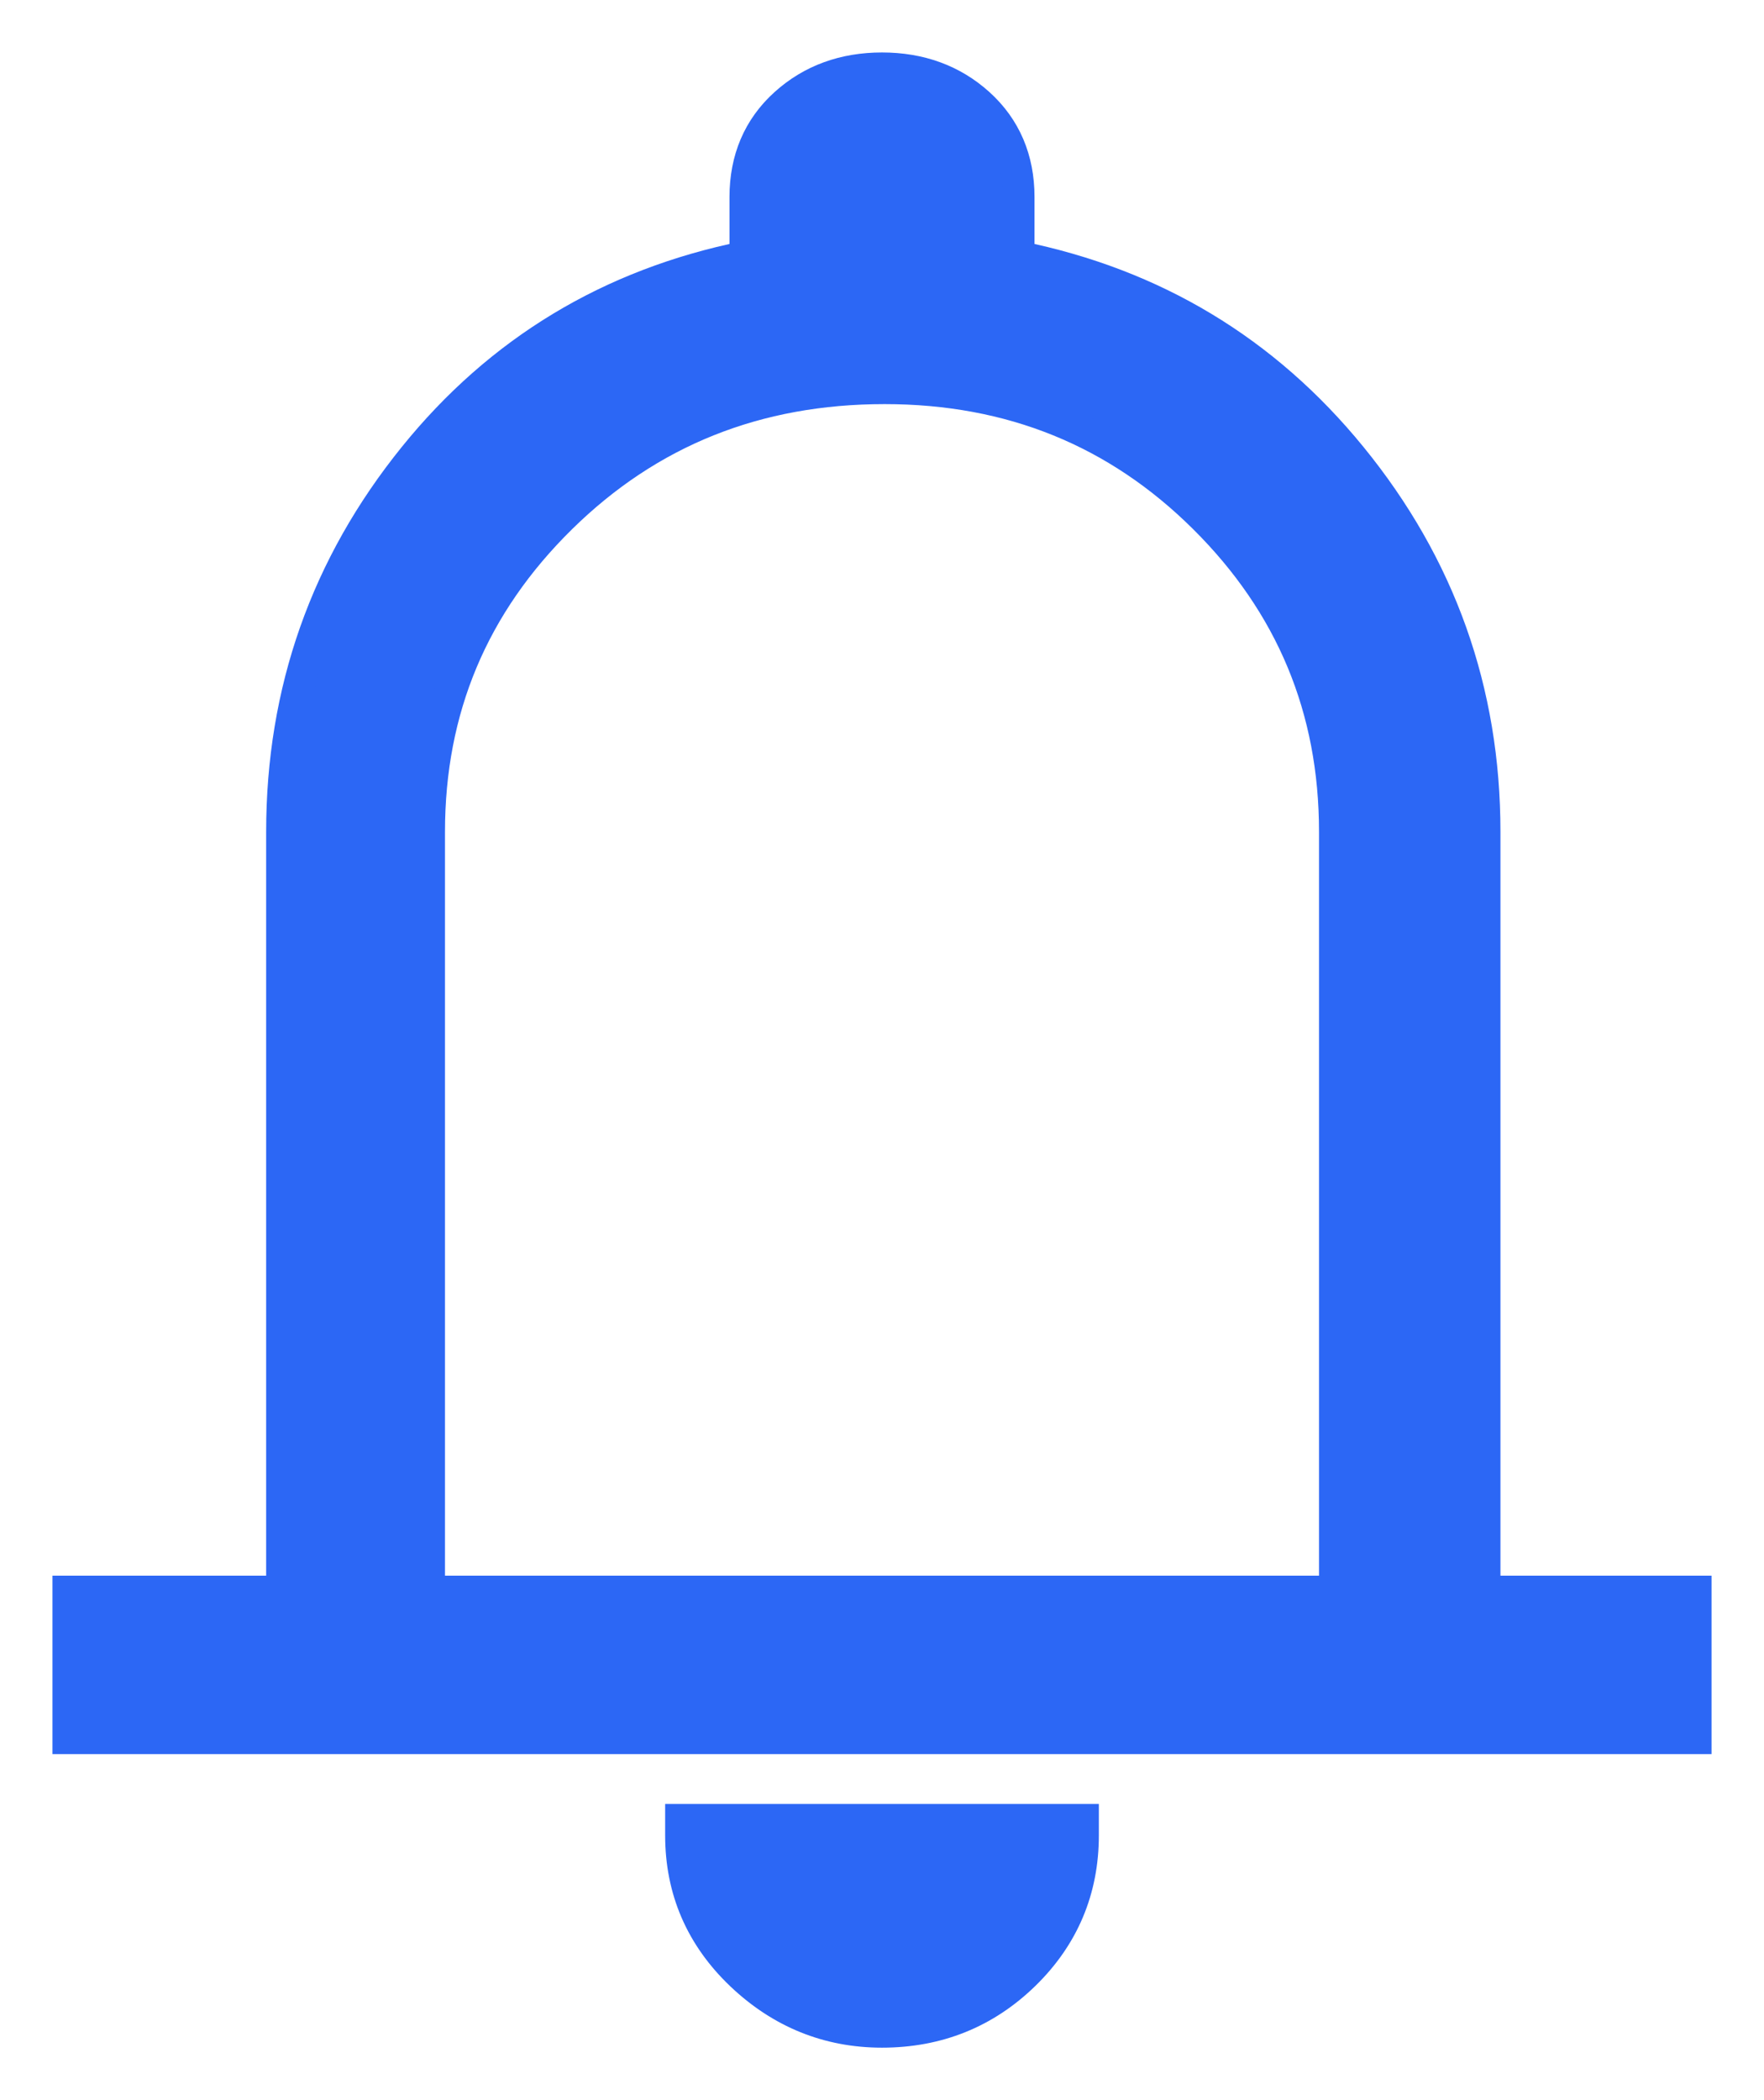 <svg width="21" height="25" viewBox="0 0 21 25" fill="none" xmlns="http://www.w3.org/2000/svg">
<path d="M0.812 20.505V20.693H1H20H20.188V20.505V19.131V18.944H20H17.675V9.901C17.675 8.225 17.144 6.735 16.085 5.437C15.057 4.177 13.736 3.382 12.128 3.056V2.344C12.128 1.897 11.97 1.521 11.652 1.234C11.338 0.951 10.95 0.812 10.5 0.812C10.05 0.812 9.662 0.951 9.348 1.234C9.029 1.521 8.872 1.897 8.872 2.344V3.056C7.265 3.382 5.948 4.177 4.93 5.437C3.881 6.735 3.356 8.226 3.356 9.901V18.944H1H0.812V19.131V20.505ZM8.294 21.662H8.106V21.849C8.106 22.499 8.347 23.056 8.823 23.509C9.296 23.959 9.858 24.188 10.5 24.188C11.161 24.188 11.729 23.96 12.194 23.507C12.659 23.054 12.894 22.497 12.894 21.849V21.662H12.707H8.294ZM15.89 18.944H5.11V9.901C5.11 8.438 5.631 7.197 6.678 6.167C7.725 5.137 9.005 4.623 10.531 4.623C12.035 4.623 13.3 5.137 14.336 6.166C15.373 7.196 15.89 8.438 15.89 9.901V18.944Z" fill="#2C67F5" stroke="#2C67F5" stroke-width="0.375"/>
</svg>
